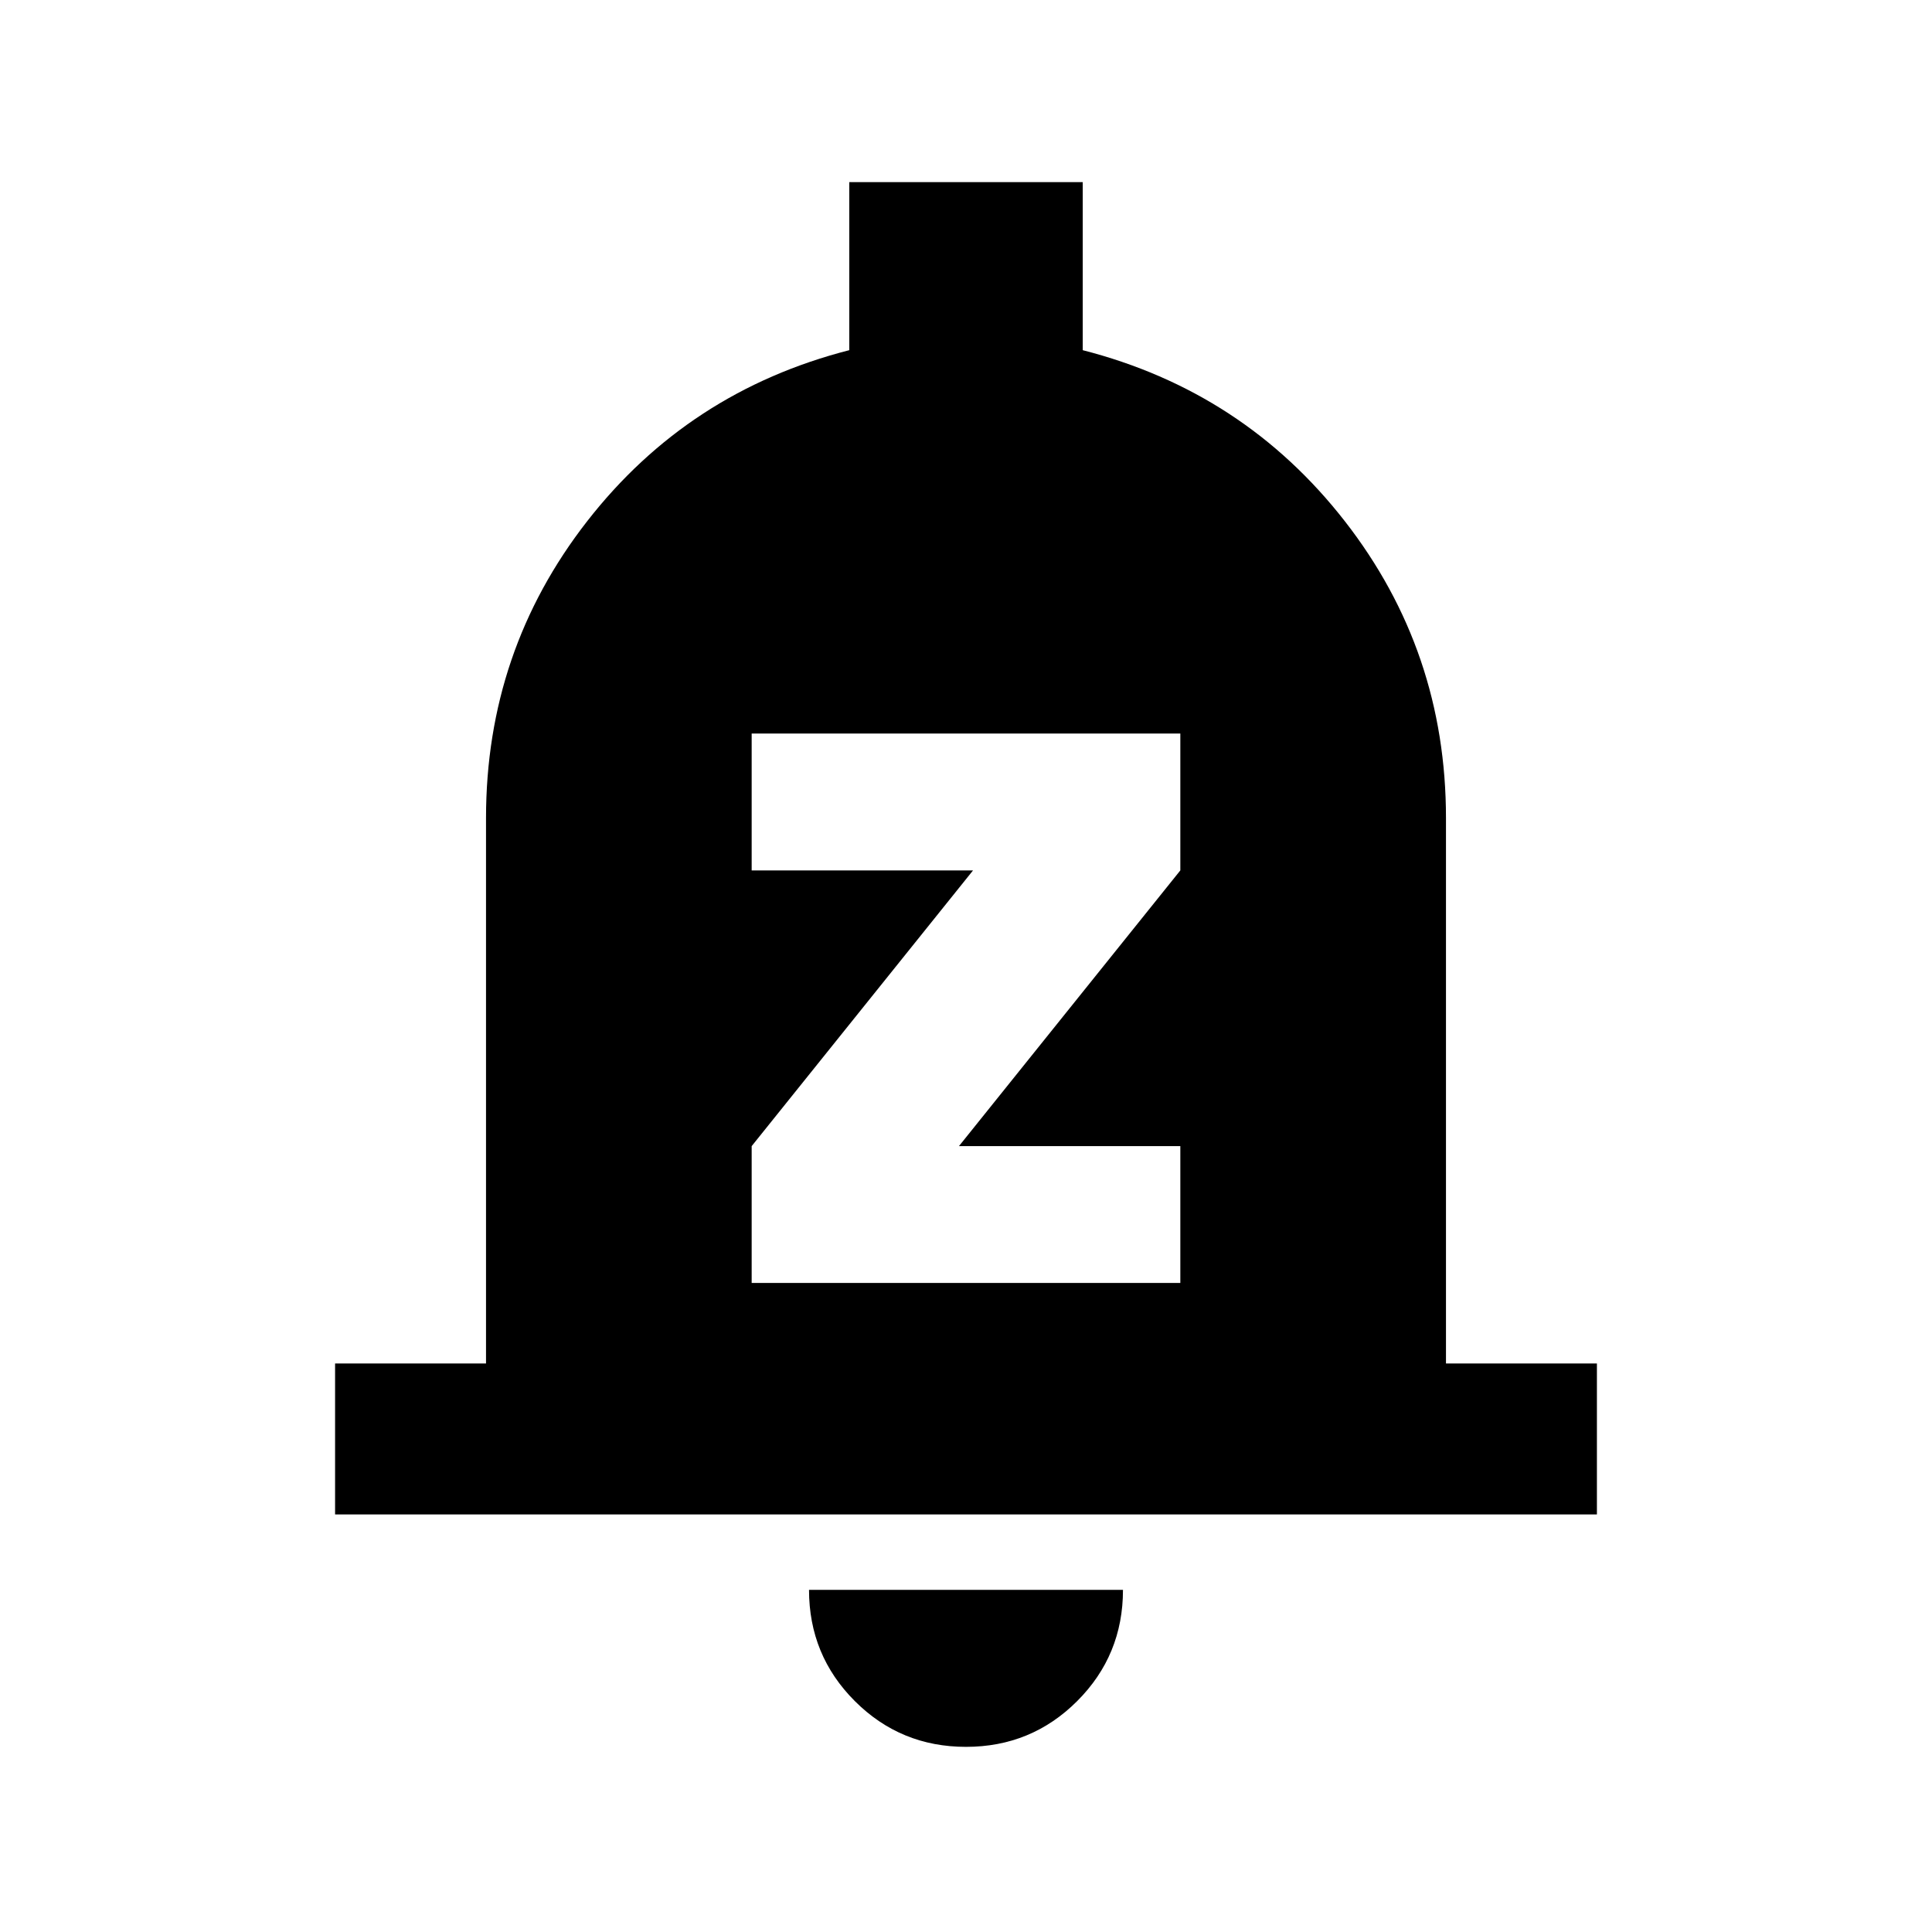 <svg xmlns="http://www.w3.org/2000/svg" height="24" viewBox="0 -960 960 960" width="24"><path d="M166.5-207.5v-75h75v-271q0-83 50.25-147.5T422-786v-83.5h116v83.5q80 20.5 130.25 85t50.25 147.5v271h75v75h-627ZM480-92q-32.5 0-55.25-22.75T402-170h156q0 32.5-22.75 55.25T480-92ZM373.5-322.5h213v-68h-110l110-137v-68h-213v68h110l-110 137v68Z"/></svg>